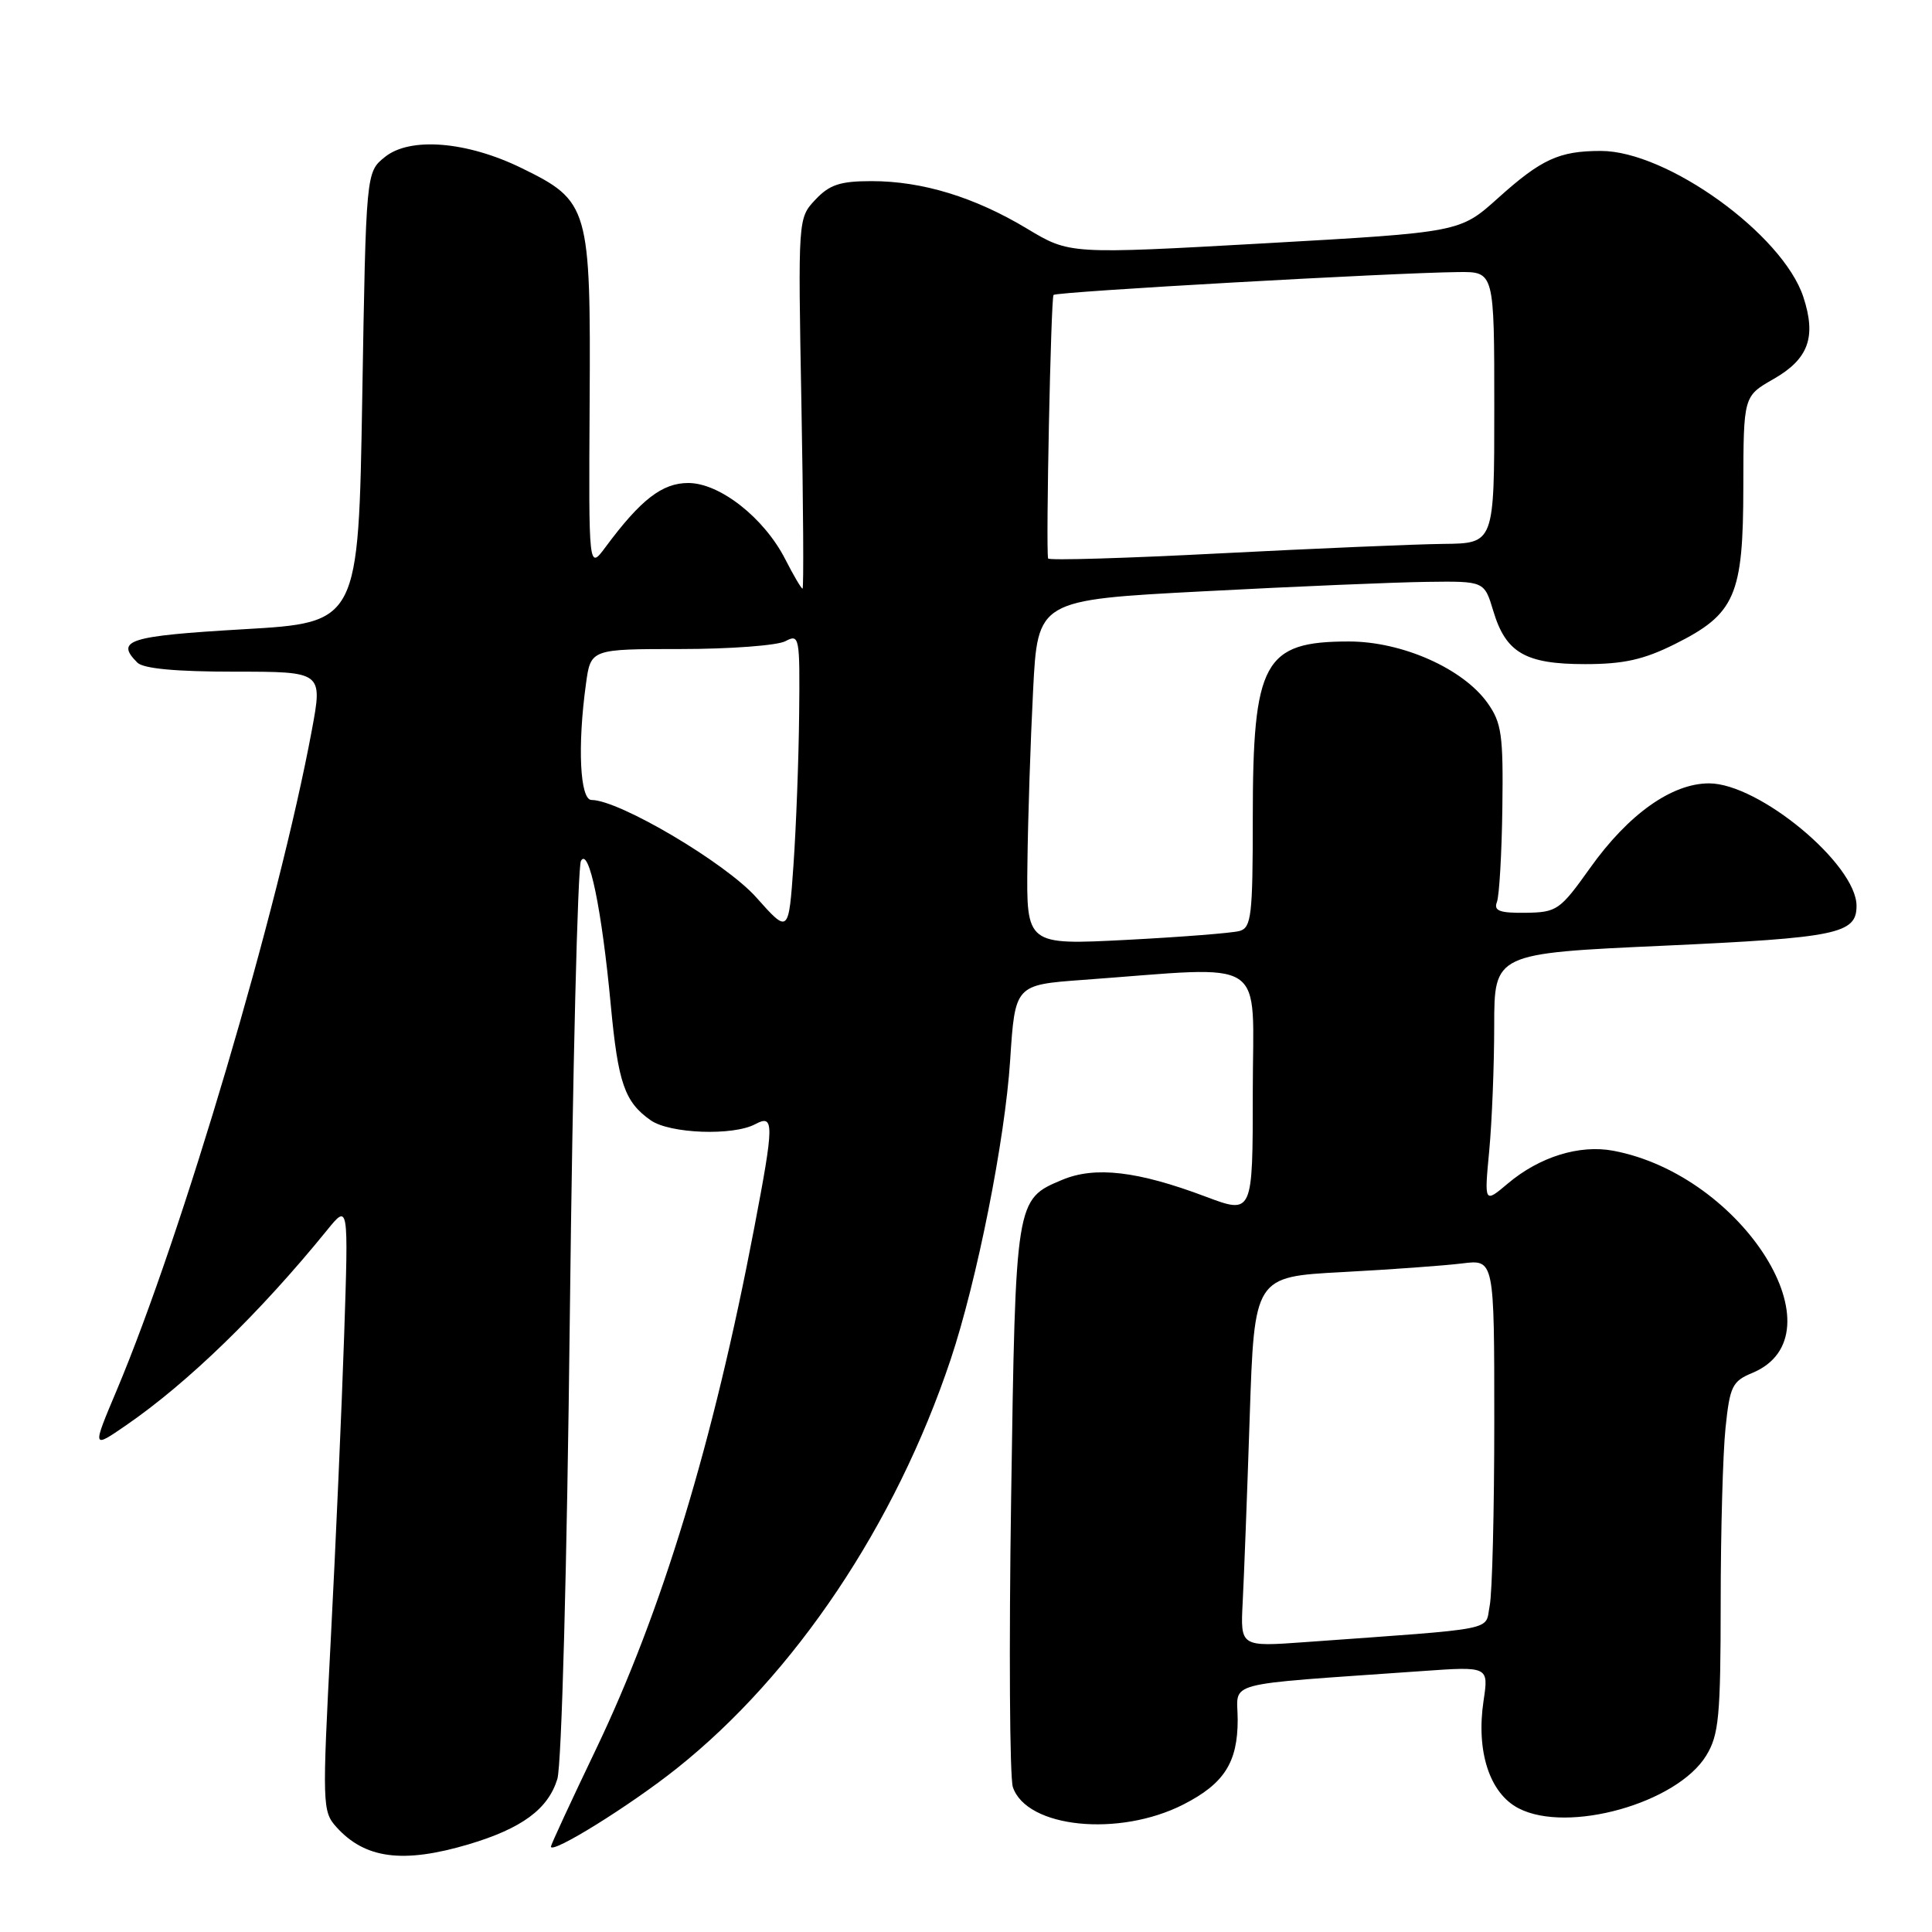 <?xml version="1.0" encoding="UTF-8" standalone="no"?>
<!DOCTYPE svg PUBLIC "-//W3C//DTD SVG 1.1//EN" "http://www.w3.org/Graphics/SVG/1.1/DTD/svg11.dtd" >
<svg xmlns="http://www.w3.org/2000/svg" xmlns:xlink="http://www.w3.org/1999/xlink" version="1.1" viewBox="0 0 256 256">
 <g >
 <path fill="currentColor"
d=" M 62.07 244.39 C 69.13 242.29 72.62 239.73 73.85 235.73 C 74.42 233.87 75.13 207.76 75.51 174.00 C 75.88 141.82 76.55 114.86 76.98 114.07 C 78.03 112.19 79.74 120.45 80.93 133.16 C 81.90 143.52 82.76 146.02 86.23 148.45 C 88.76 150.22 97.14 150.53 100.07 148.96 C 102.60 147.61 102.59 148.83 99.94 162.70 C 94.52 191.12 87.71 213.55 78.93 231.87 C 75.67 238.67 73.00 244.44 73.00 244.68 C 73.00 245.77 83.47 239.27 89.67 234.33 C 105.34 221.86 118.64 202.01 125.95 180.19 C 129.45 169.72 133.16 151.10 133.85 140.50 C 134.50 130.50 134.50 130.50 143.50 129.84 C 168.46 128.03 166.00 126.41 166.00 144.66 C 166.00 160.91 166.00 160.91 159.73 158.55 C 150.75 155.17 145.11 154.51 140.76 156.33 C 134.56 158.92 134.57 158.89 133.98 198.50 C 133.68 218.30 133.79 235.53 134.21 236.80 C 136.03 242.21 148.26 243.46 156.81 239.10 C 162.20 236.35 164.00 233.54 164.00 227.88 C 164.00 222.65 161.40 223.34 188.38 221.43 C 197.26 220.80 197.26 220.80 196.58 225.35 C 195.57 232.07 197.38 237.63 201.22 239.61 C 207.76 243.00 222.25 238.92 226.09 232.61 C 227.76 229.88 227.99 227.43 228.00 212.40 C 228.00 202.99 228.29 192.56 228.64 189.21 C 229.21 183.70 229.54 183.02 232.17 181.93 C 244.25 176.93 230.99 155.72 213.77 152.48 C 209.29 151.64 204.00 153.28 199.81 156.81 C 196.67 159.46 196.67 159.46 197.33 152.48 C 197.69 148.64 197.99 141.19 197.99 135.92 C 198.00 126.33 198.00 126.33 220.48 125.31 C 243.47 124.26 246.00 123.73 246.00 120.03 C 246.00 114.53 233.07 103.80 226.46 103.80 C 221.52 103.80 215.78 107.88 210.71 114.99 C 206.70 120.62 206.30 120.89 202.14 120.95 C 198.70 120.99 197.90 120.69 198.35 119.52 C 198.66 118.71 198.99 113.11 199.07 107.08 C 199.20 97.38 198.98 95.78 197.10 93.14 C 193.85 88.58 185.78 85.00 178.74 85.00 C 167.45 85.00 166.00 87.67 166.00 108.40 C 166.00 121.32 165.81 122.92 164.25 123.36 C 163.29 123.63 156.54 124.16 149.25 124.54 C 136.00 125.22 136.00 125.22 136.14 114.36 C 136.21 108.39 136.55 98.10 136.89 91.50 C 137.50 79.50 137.50 79.50 159.50 78.35 C 171.60 77.71 184.92 77.15 189.09 77.10 C 196.68 77.00 196.68 77.00 197.87 80.96 C 199.53 86.50 202.12 88.00 210.03 88.00 C 215.13 88.00 217.79 87.41 221.90 85.36 C 229.93 81.36 230.99 78.94 231.00 64.50 C 231.02 52.50 231.02 52.50 234.99 50.23 C 239.65 47.57 240.70 44.66 238.95 39.34 C 236.21 31.05 220.89 20.00 212.13 20.00 C 206.59 20.00 204.24 21.08 198.46 26.28 C 193.45 30.78 193.45 30.78 167.59 32.24 C 141.73 33.69 141.73 33.69 136.11 30.31 C 129.17 26.13 122.22 24.00 115.49 24.00 C 111.32 24.00 109.91 24.47 108.04 26.46 C 105.74 28.91 105.74 28.91 106.19 53.46 C 106.44 66.95 106.51 78.00 106.34 78.00 C 106.18 78.00 105.14 76.24 104.05 74.10 C 101.25 68.62 95.38 64.00 91.20 64.00 C 87.74 64.00 84.90 66.20 80.23 72.50 C 78.00 75.50 78.00 75.50 78.13 53.37 C 78.28 27.44 78.05 26.64 69.13 22.28 C 61.87 18.72 54.32 18.11 50.99 20.81 C 48.50 22.82 48.50 22.82 48.00 52.66 C 47.50 82.50 47.50 82.50 32.25 83.38 C 17.03 84.27 15.23 84.83 18.20 87.80 C 19.00 88.60 23.33 89.00 31.08 89.00 C 42.76 89.00 42.76 89.00 41.32 96.75 C 36.95 120.28 24.12 163.68 15.46 184.23 C 12.20 191.96 12.20 191.96 16.69 188.87 C 24.90 183.22 34.42 173.98 43.34 163.00 C 46.18 159.50 46.18 159.50 45.60 177.00 C 45.28 186.62 44.48 204.73 43.83 217.22 C 42.69 239.15 42.71 240.02 44.57 242.09 C 48.36 246.30 53.39 246.96 62.07 244.39 Z  M 164.66 212.35 C 164.83 209.13 165.25 198.10 165.59 187.84 C 166.21 169.18 166.21 169.18 177.85 168.56 C 184.26 168.22 191.41 167.70 193.75 167.41 C 198.00 166.88 198.00 166.88 198.00 188.31 C 198.00 200.10 197.73 211.11 197.39 212.78 C 196.72 216.15 198.95 215.71 172.93 217.59 C 164.36 218.21 164.36 218.21 164.66 212.35 Z  M 100.20 118.90 C 96.13 114.33 82.04 106.00 78.38 106.00 C 76.85 106.00 76.50 98.90 77.64 90.64 C 78.27 86.00 78.27 86.00 90.20 86.00 C 96.76 86.00 103.00 85.53 104.07 84.96 C 105.93 83.97 106.00 84.35 105.89 94.71 C 105.83 100.65 105.49 109.60 105.14 114.61 C 104.50 123.73 104.50 123.73 100.20 118.90 Z  M 138.88 74.00 C 138.56 72.69 139.25 39.45 139.60 39.08 C 140.01 38.65 184.54 36.14 193.25 36.05 C 198.00 36.00 198.00 36.00 198.00 54.00 C 198.00 72.00 198.00 72.00 191.25 72.07 C 187.54 72.11 174.26 72.68 161.75 73.32 C 149.24 73.97 138.94 74.28 138.88 74.00 Z "/>
</g>
</svg>